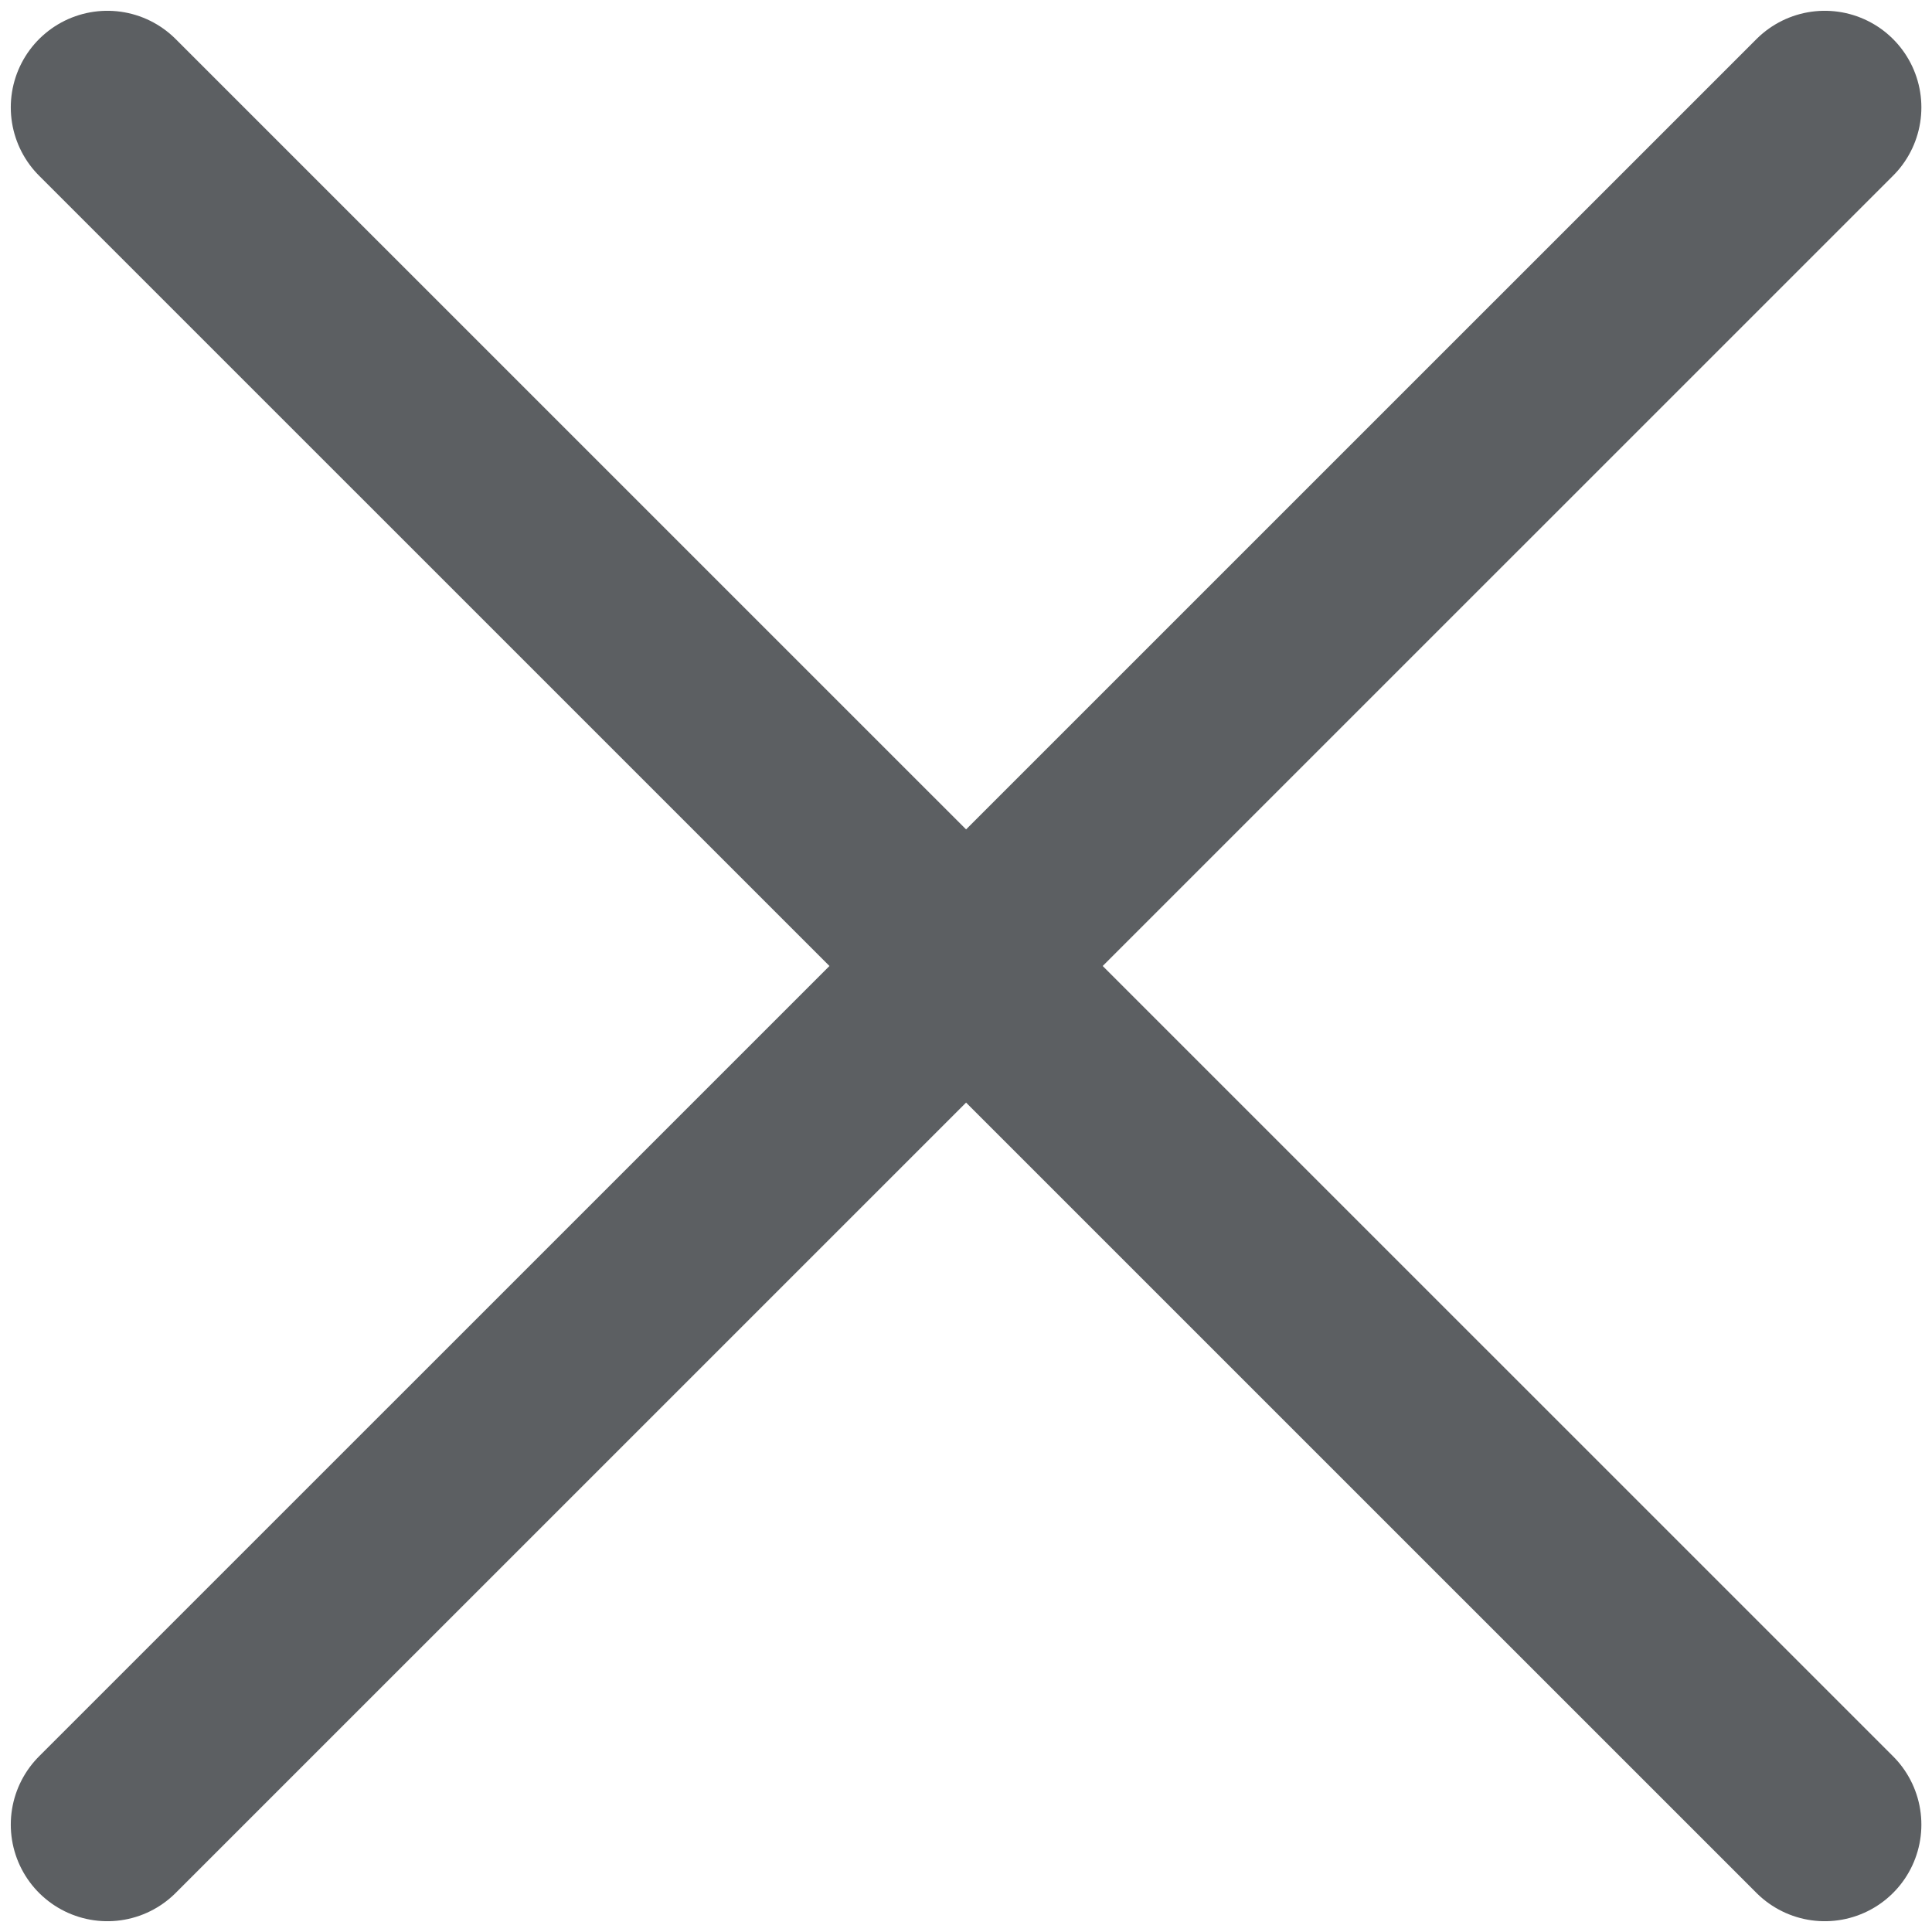 <svg width="12" height="12" viewBox="0 0 12 12" fill="none" xmlns="http://www.w3.org/2000/svg">
<path d="M11.334 11.333L0.667 0.667M11.334 0.667L0.667 11.333" stroke="#5C5F62" stroke-width="1.2" stroke-linecap="round"/>
</svg>
